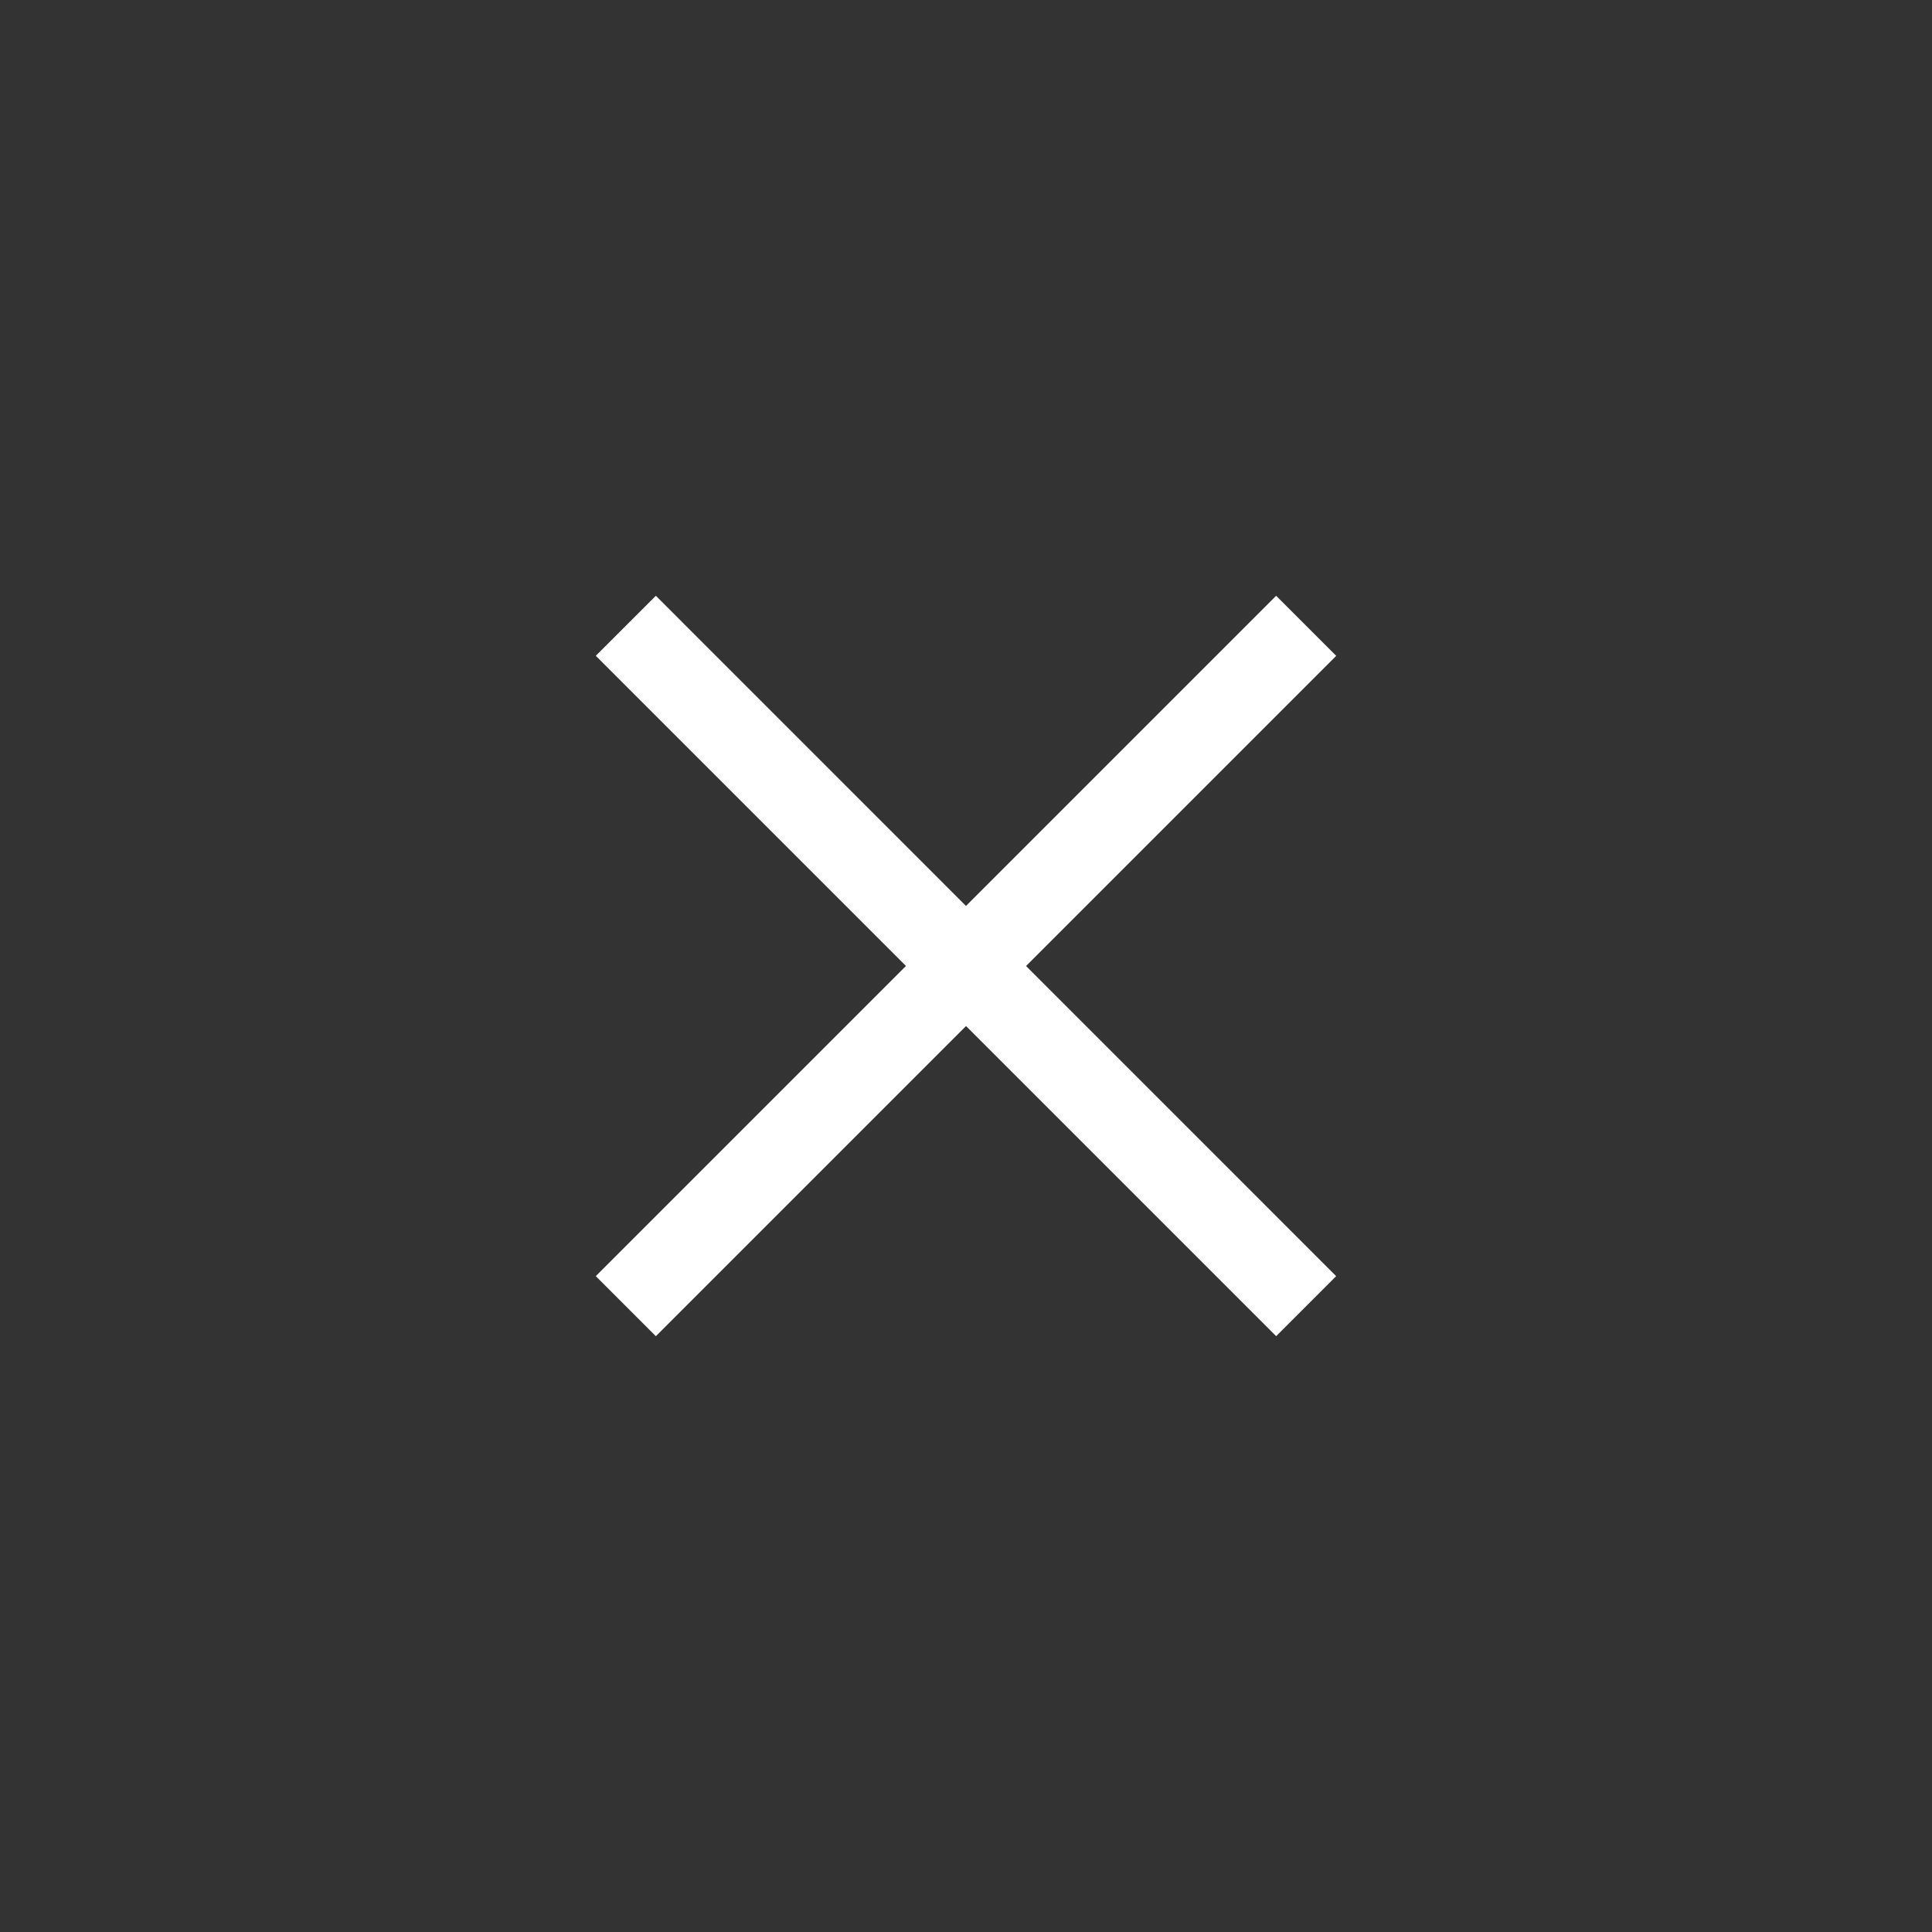 <svg width="12" height="12" viewBox="-9 -9 32 32" fill="none" xmlns="http://www.w3.org/2000/svg">
<rect x="-9" y="-9" width="32" height="32" fill="#333333" stroke="none"/>
<path d="M1.863 13.132L0.868 12.137L12.137 0.868L13.132 1.863L1.863 13.132Z" fill="white"/>
<path d="M12.137 13.131L0.868 1.862L1.863 0.868L13.131 12.137L12.137 13.131Z" fill="white"/>
</svg>
